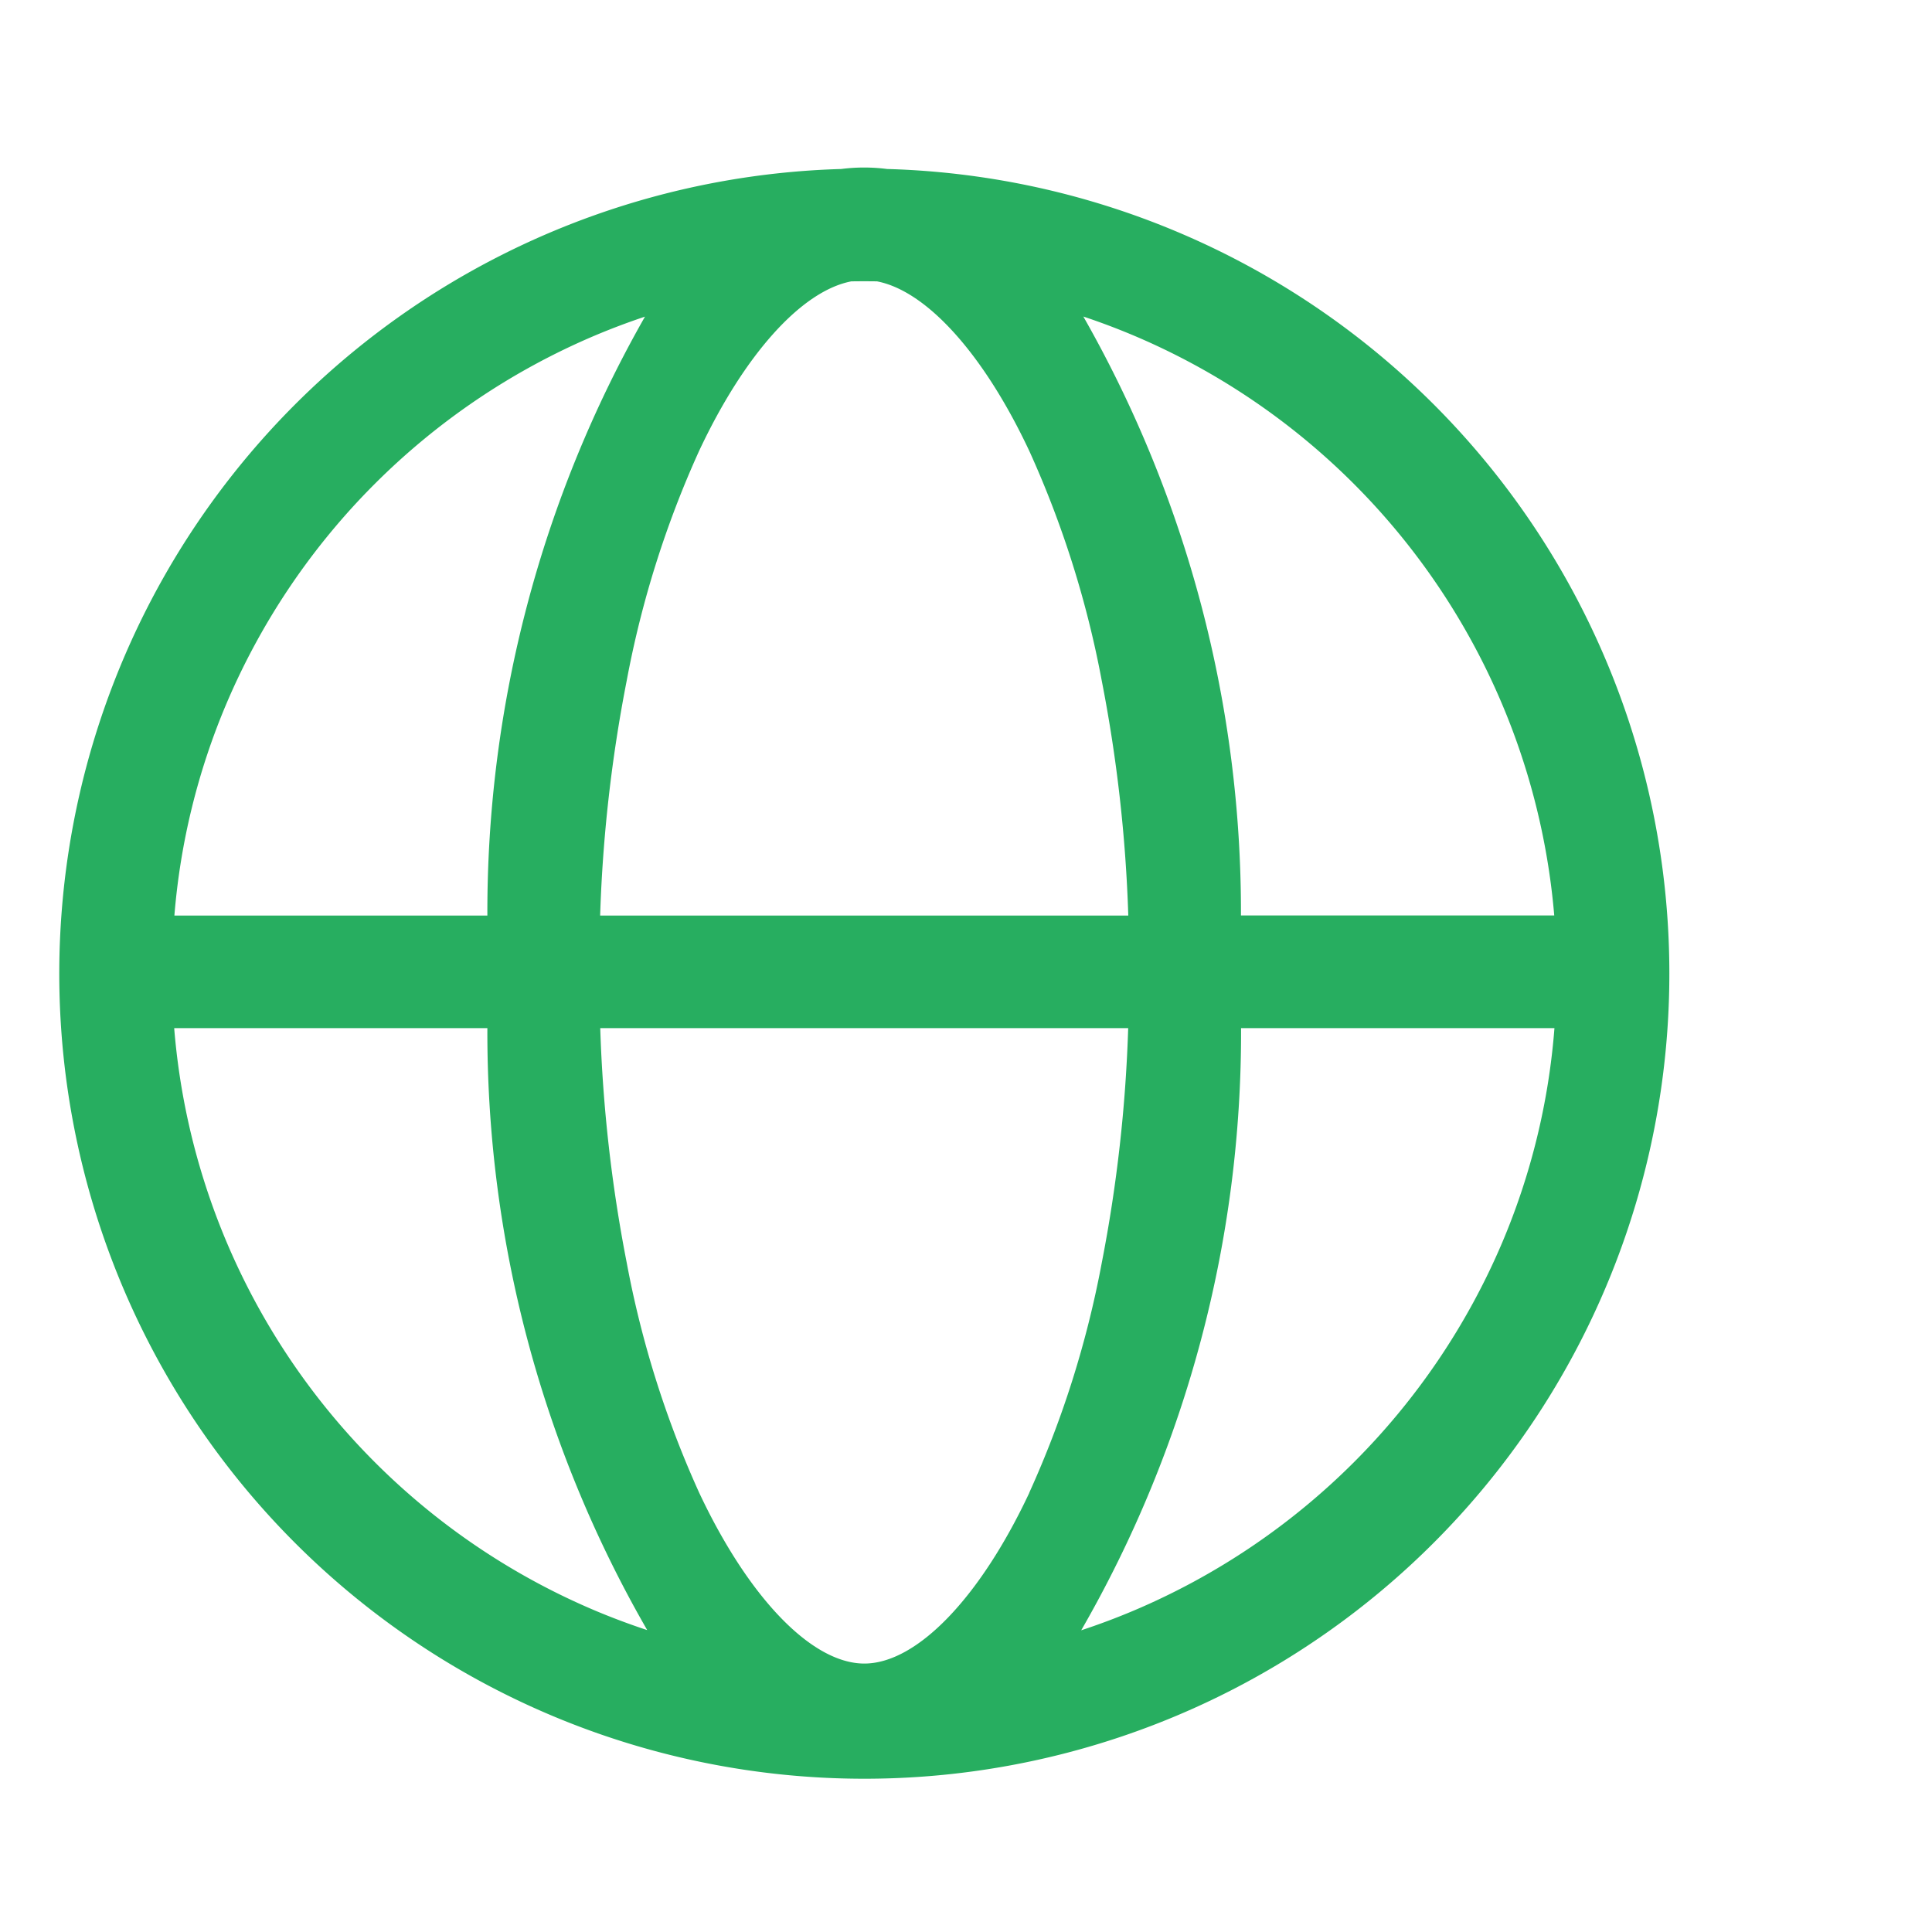 <!DOCTYPE svg PUBLIC "-//W3C//DTD SVG 1.1//EN" "http://www.w3.org/Graphics/SVG/1.1/DTD/svg11.dtd">
<!-- Uploaded to: SVG Repo, www.svgrepo.com, Transformed by: SVG Repo Mixer Tools -->
<svg fill="#27ae60" width="191px" height="191px" viewBox="0 0 19.00 19.00" xmlns="http://www.w3.org/2000/svg" class="cf-icon-svg" stroke="#27ae60" stroke-width="0">
<g id="SVGRepo_bgCarrier" stroke-width="0"/>
<g id="SVGRepo_tracerCarrier" stroke-linecap="round" stroke-linejoin="round"/>
<g id="SVGRepo_iconCarrier">
<path d="M16.417 9.57a7.917 7.917 0 1 1-8.144-7.908 1.758 1.758 0 0 1 .451 0 7.913 7.913 0 0 1 7.693 7.907zM5.85 15.838q.254.107.515.193a11.772 11.772 0 0 1-1.572-5.92h-3.08a6.816 6.816 0 0 0 4.137 5.727zM2.226 6.922a6.727 6.727 0 0 0-.511 2.082h3.078a11.83 11.83 0 0 1 1.55-5.89q-.249.083-.493.186a6.834 6.834 0 0 0-3.624 3.622zm8.87 2.082a14.405 14.405 0 0 0-.261-2.31 9.847 9.847 0 0 0-.713-2.26c-.447-.952-1.009-1.573-1.497-1.667a8.468 8.468 0 0 0-.253 0c-.488.094-1.05.715-1.497 1.668a9.847 9.847 0 0 0-.712 2.26 14.404 14.404 0 0 0-.261 2.309zm-.974 5.676a9.844 9.844 0 0 0 .713-2.26 14.413 14.413 0 0 0 .26-2.309H5.903a14.412 14.412 0 0 0 .261 2.31 9.844 9.844 0 0 0 .712 2.259c.487 1.036 1.109 1.68 1.624 1.68s1.137-.644 1.623-1.68zm4.652-2.462a6.737 6.737 0 0 0 .513-2.107h-3.082a11.77 11.77 0 0 1-1.572 5.922q.261-.086.517-.194a6.834 6.834 0 0 0 3.624-3.621zM11.15 3.3a6.82 6.82 0 0 0-.496-.187 11.828 11.828 0 0 1 1.55 5.89h3.081A6.815 6.815 0 0 0 11.15 3.3z"/>
</g>
</svg>